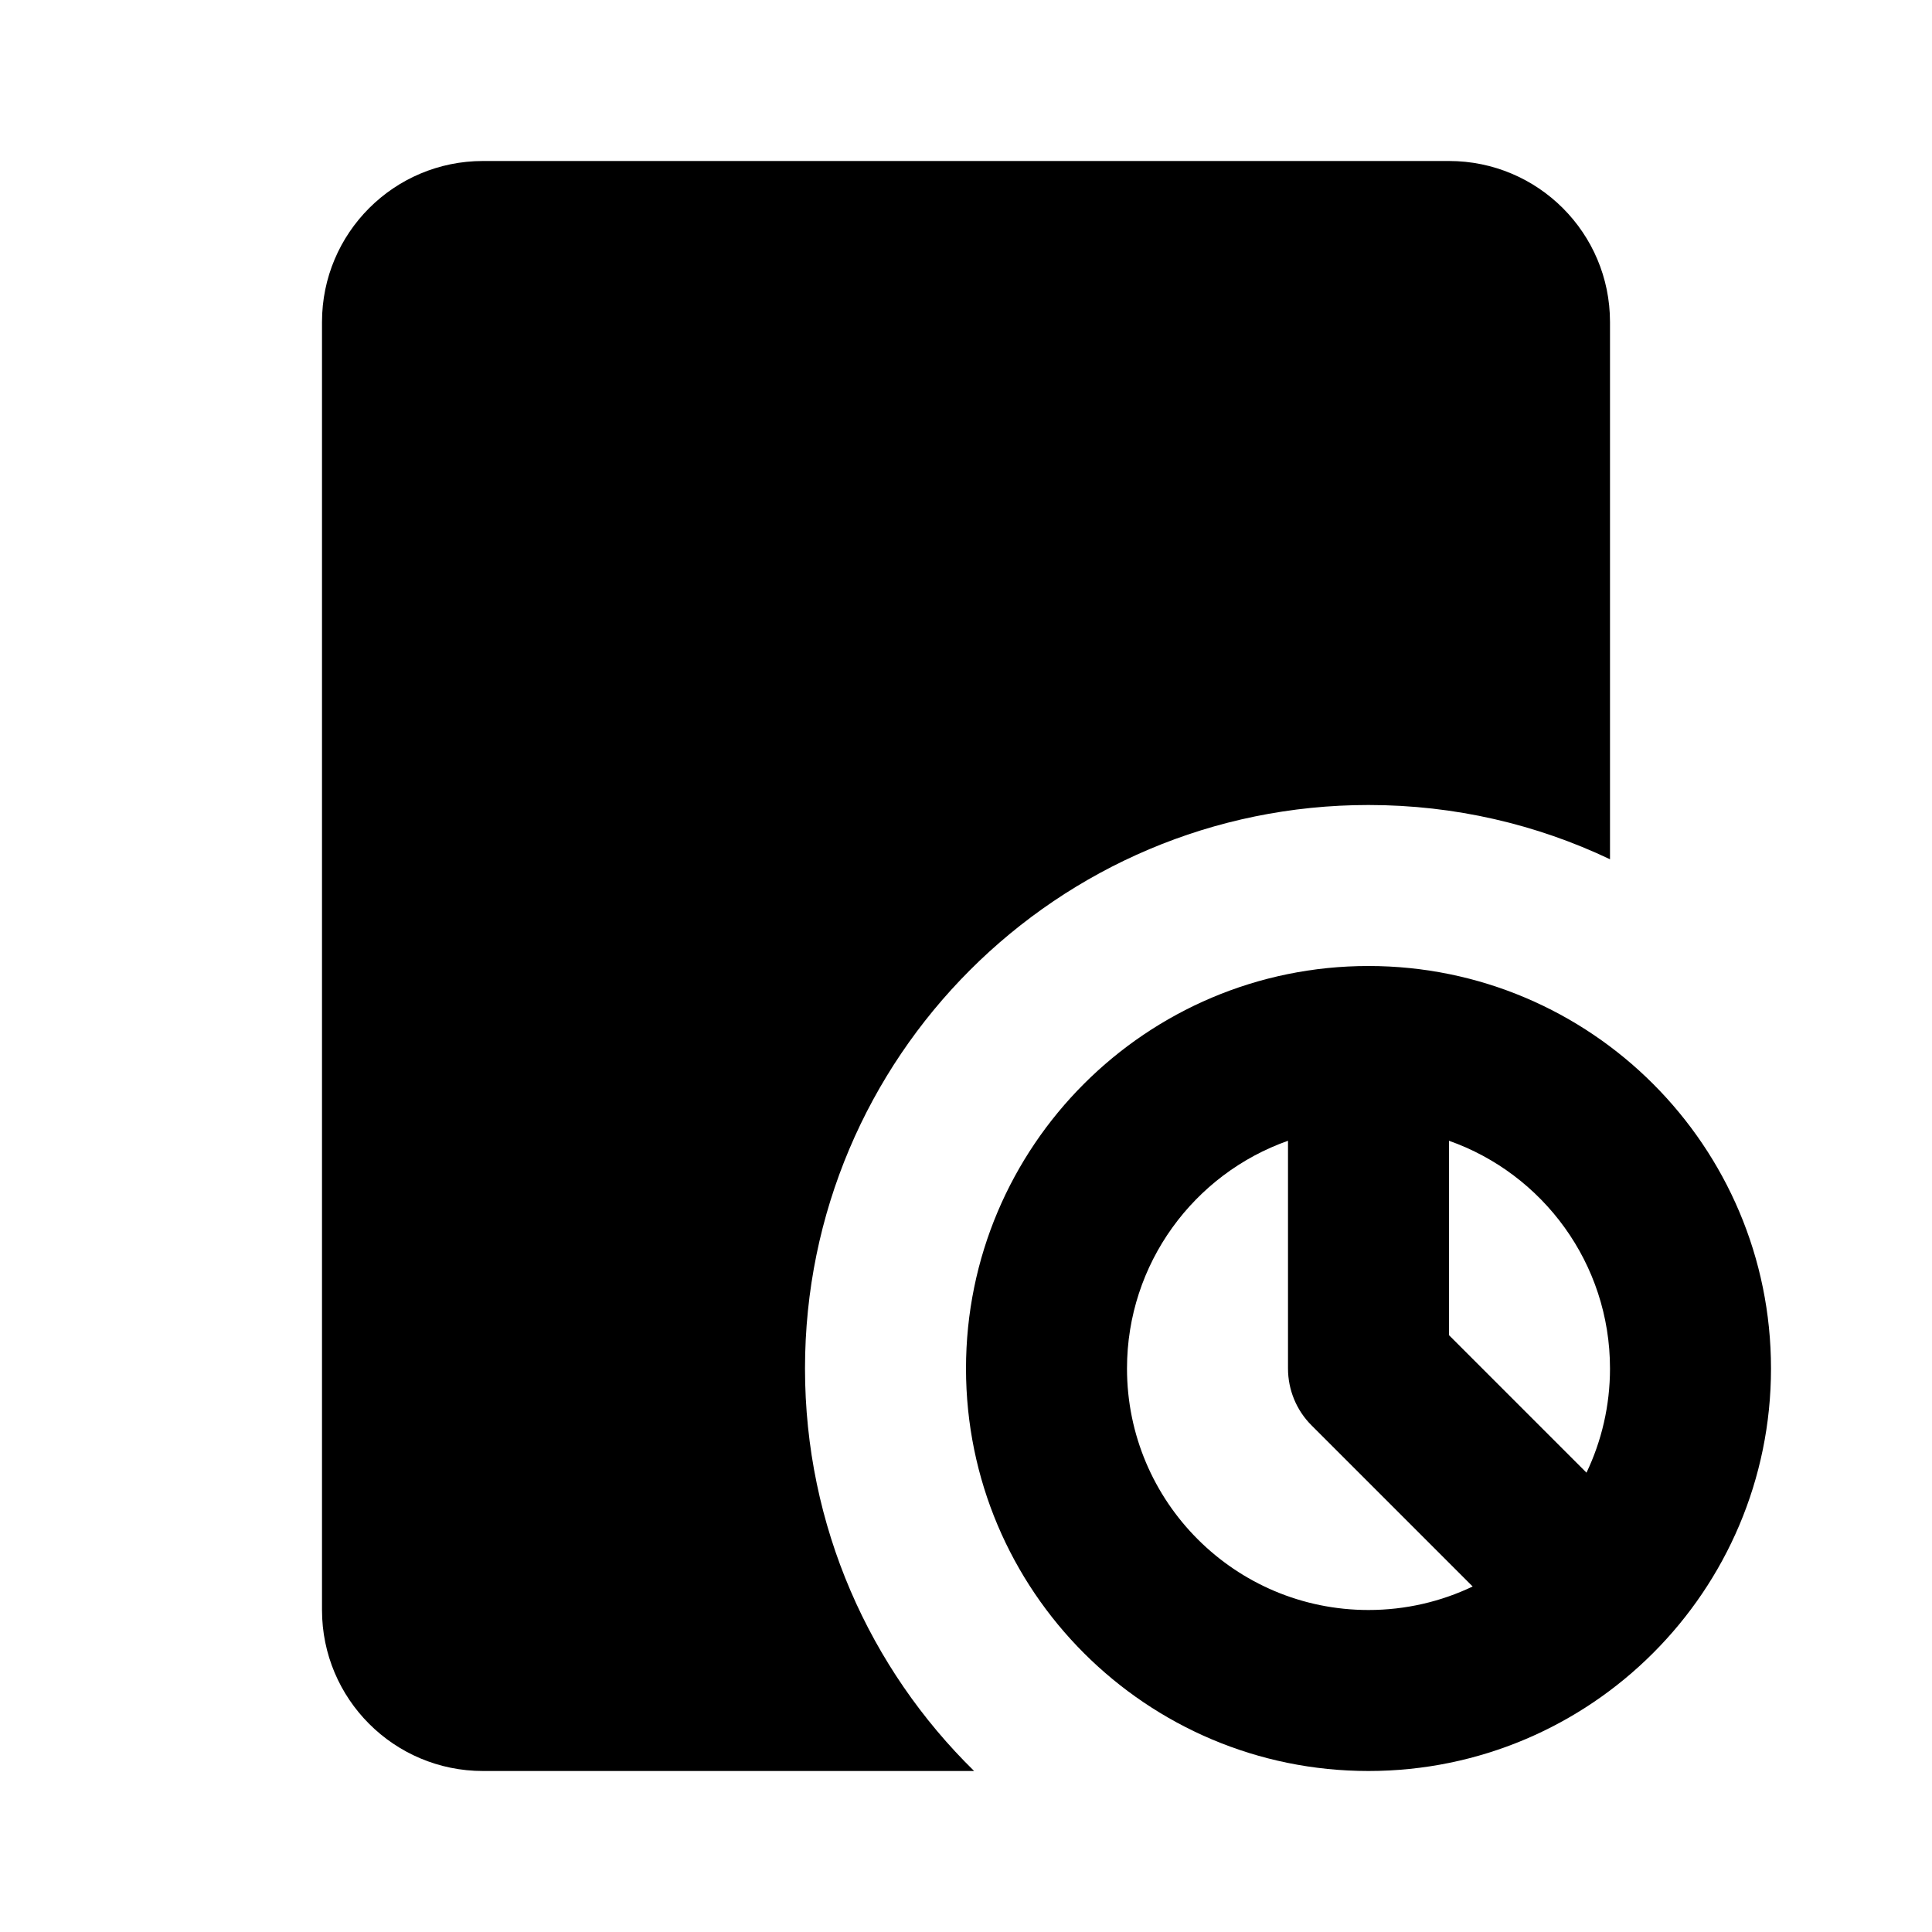 <svg width="24" height="24" viewBox="0 0 24 24" fill="none" xmlns="http://www.w3.org/2000/svg">
<path d="M6 2C4.895 2 4 2.895 4 4V20C4 21.105 4.895 22 6 22H12.101C10.805 20.73 10 18.959 10 17C10 13.134 13.134 10 17 10C18.074 10 19.091 10.242 20 10.674V4C20 2.895 19.105 2 18 2H6Z" fill="black"/>
<path fill-rule="evenodd" clip-rule="evenodd" d="M17 12C14.239 12 12 14.239 12 17C12 19.761 14.239 22 17 22C18.38 22 19.632 21.439 20.535 20.535C21.439 19.632 22 18.38 22 17C22 14.239 19.761 12 17 12ZM14 17C14 15.694 14.835 14.582 16 14.171V17C16 17.265 16.105 17.52 16.293 17.707L18.294 19.708C17.902 19.895 17.463 20 17 20C15.343 20 14 18.657 14 17ZM18 16.586V14.171C19.165 14.582 20 15.694 20 17C20 17.463 19.895 17.902 19.708 18.294L18 16.586Z" fill="black"/>
</svg>
